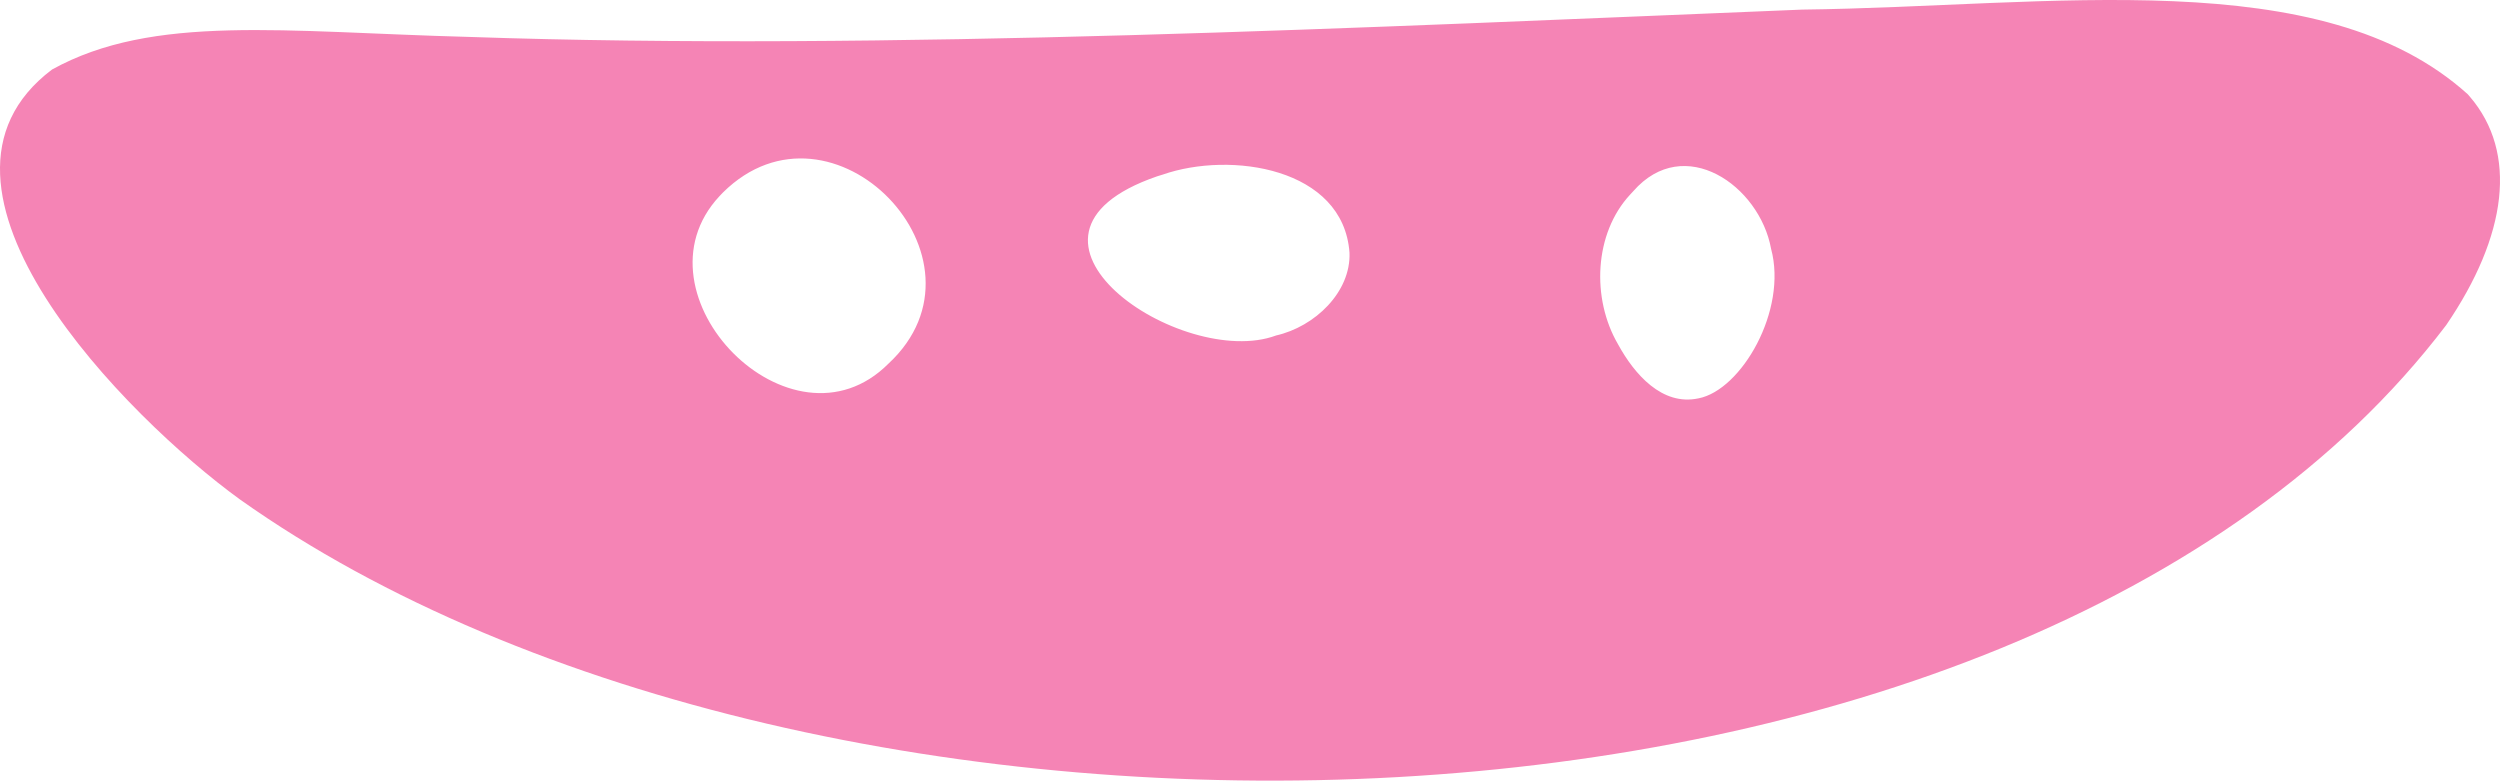 <svg width="253" height="79" viewBox="0 0 253 79" fill="none" xmlns="http://www.w3.org/2000/svg">
<path fill-rule="evenodd" clip-rule="evenodd" d="M249.947 9.781L249.738 9.539C234.909 -3.837 207.637 0.665 182.373 0.972C138.843 2.742 89.352 5.183 47.468 3.736C28.783 3.243 15.52 1.368 5.27 7.033C-10.45 18.873 12.926 42.303 24.252 50.522C82.451 91.813 204.127 90.091 247.553 32.904C253.738 23.844 254.823 15.463 249.947 9.781ZM89.914 36.799C80.089 46.651 63.566 29.784 72.803 19.86L73.157 19.488C84.21 8.529 101.313 26.22 89.914 36.799ZM129.131 33.954C119.628 37.47 99.441 23.941 117.089 17.847L117.668 17.669C124.544 15.269 135.951 16.982 136.569 25.573C136.722 29.542 133.075 33.065 129.123 33.954H129.131ZM171.874 40.315C168.219 41.099 165.408 37.89 163.745 34.843C161.03 30.188 161.335 23.618 164.958 19.706L165.287 19.35C170.436 13.467 178.068 18.768 179.233 25.177C180.919 31.409 176.22 39.482 171.882 40.315H171.874Z" fill="#F584B5"/>
</svg>

